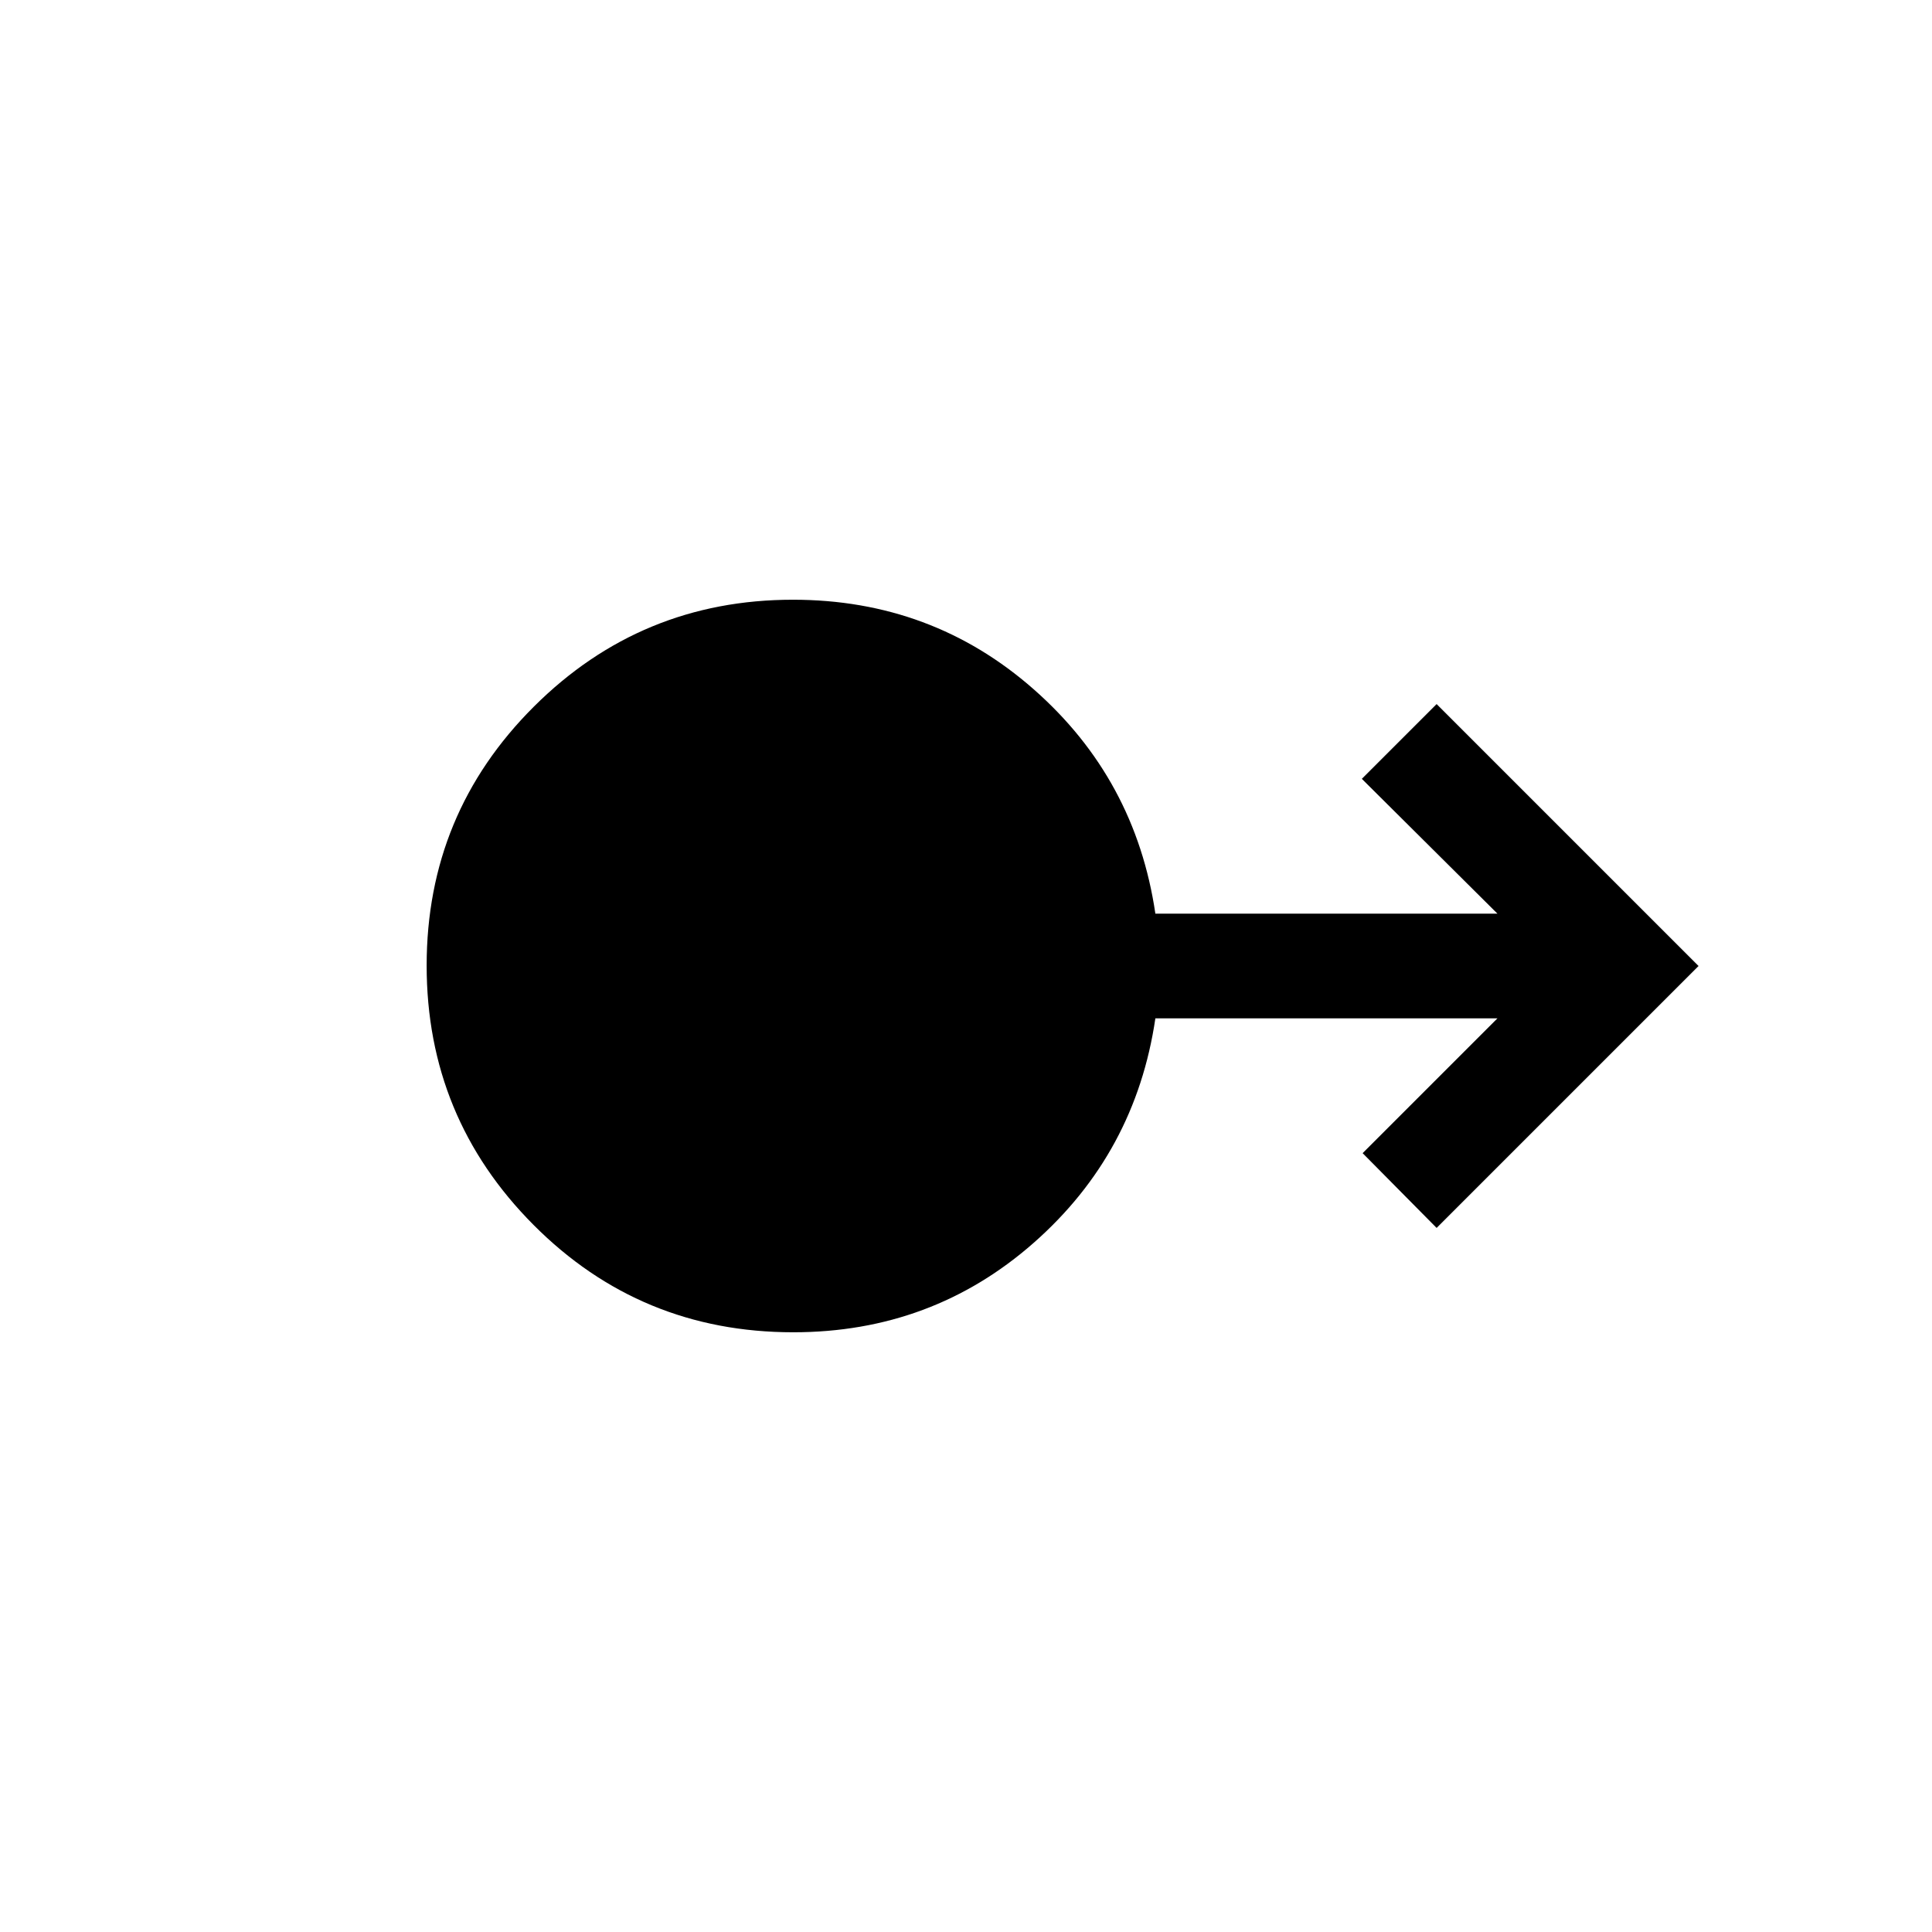<svg xmlns="http://www.w3.org/2000/svg" height="20" viewBox="0 -960 960 960" width="20"><path d="M394.18-298q-75.95 0-129.06-53.34Q212-404.68 212-480.23q0-75.54 53.28-128.65Q318.55-662 394-662q69.06 0 119.64 44.5Q564.23-573 574.1-506h169.98l-67.39-67 37.16-37.15L844-480 713.85-349.85 677.08-387l67-67H574.1q-9.87 67-60.4 111.5Q463.16-298 394.18-298Z"/></svg>